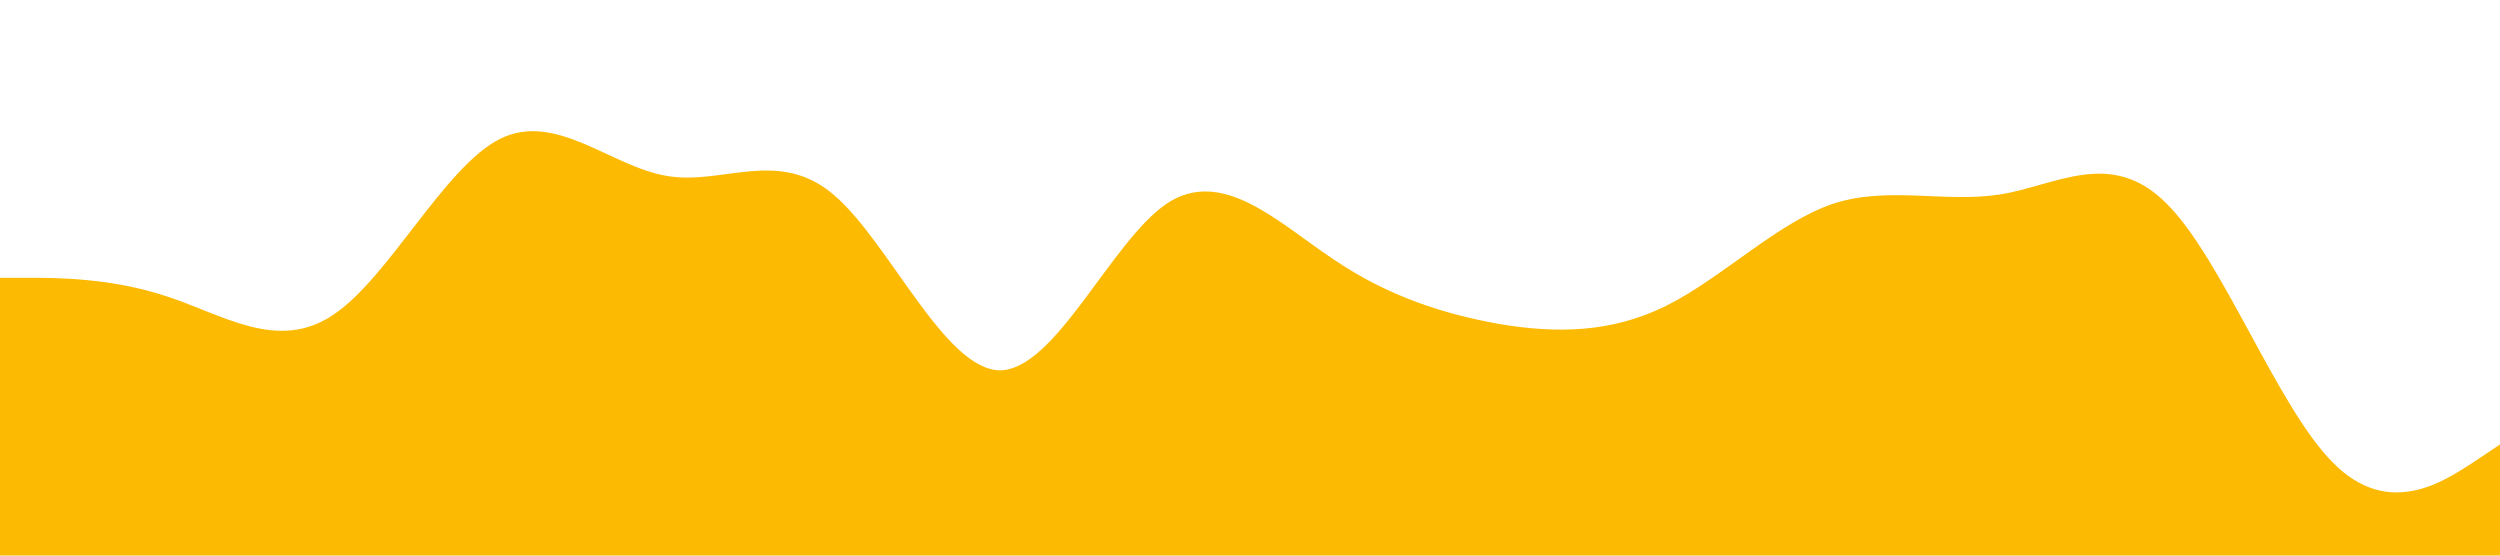 <?xml version="1.0" standalone="no"?><svg xmlns="http://www.w3.org/2000/svg" viewBox="0 0 1440 320"><path fill="#fcba03" fill-opacity="1.2" d="M0,160L16,160C32,160,64,160,96,170.7C128,181,160,203,192,181.3C224,160,256,96,288,80C320,64,352,96,384,101.3C416,107,448,85,480,112C512,139,544,213,576,213.3C608,213,640,139,672,117.3C704,96,736,128,768,149.3C800,171,832,181,864,186.7C896,192,928,192,960,176C992,160,1024,128,1056,117.3C1088,107,1120,117,1152,112C1184,107,1216,85,1248,117.3C1280,149,1312,235,1344,266.7C1376,299,1408,277,1424,266.7L1440,256L1440,320L1424,320C1408,320,1376,320,1344,320C1312,320,1280,320,1248,320C1216,320,1184,320,1152,320C1120,320,1088,320,1056,320C1024,320,992,320,960,320C928,320,896,320,864,320C832,320,800,320,768,320C736,320,704,320,672,320C640,320,608,320,576,320C544,320,512,320,480,320C448,320,416,320,384,320C352,320,320,320,288,320C256,320,224,320,192,320C160,320,128,320,96,320C64,320,32,320,16,320L0,320Z"></path></svg>